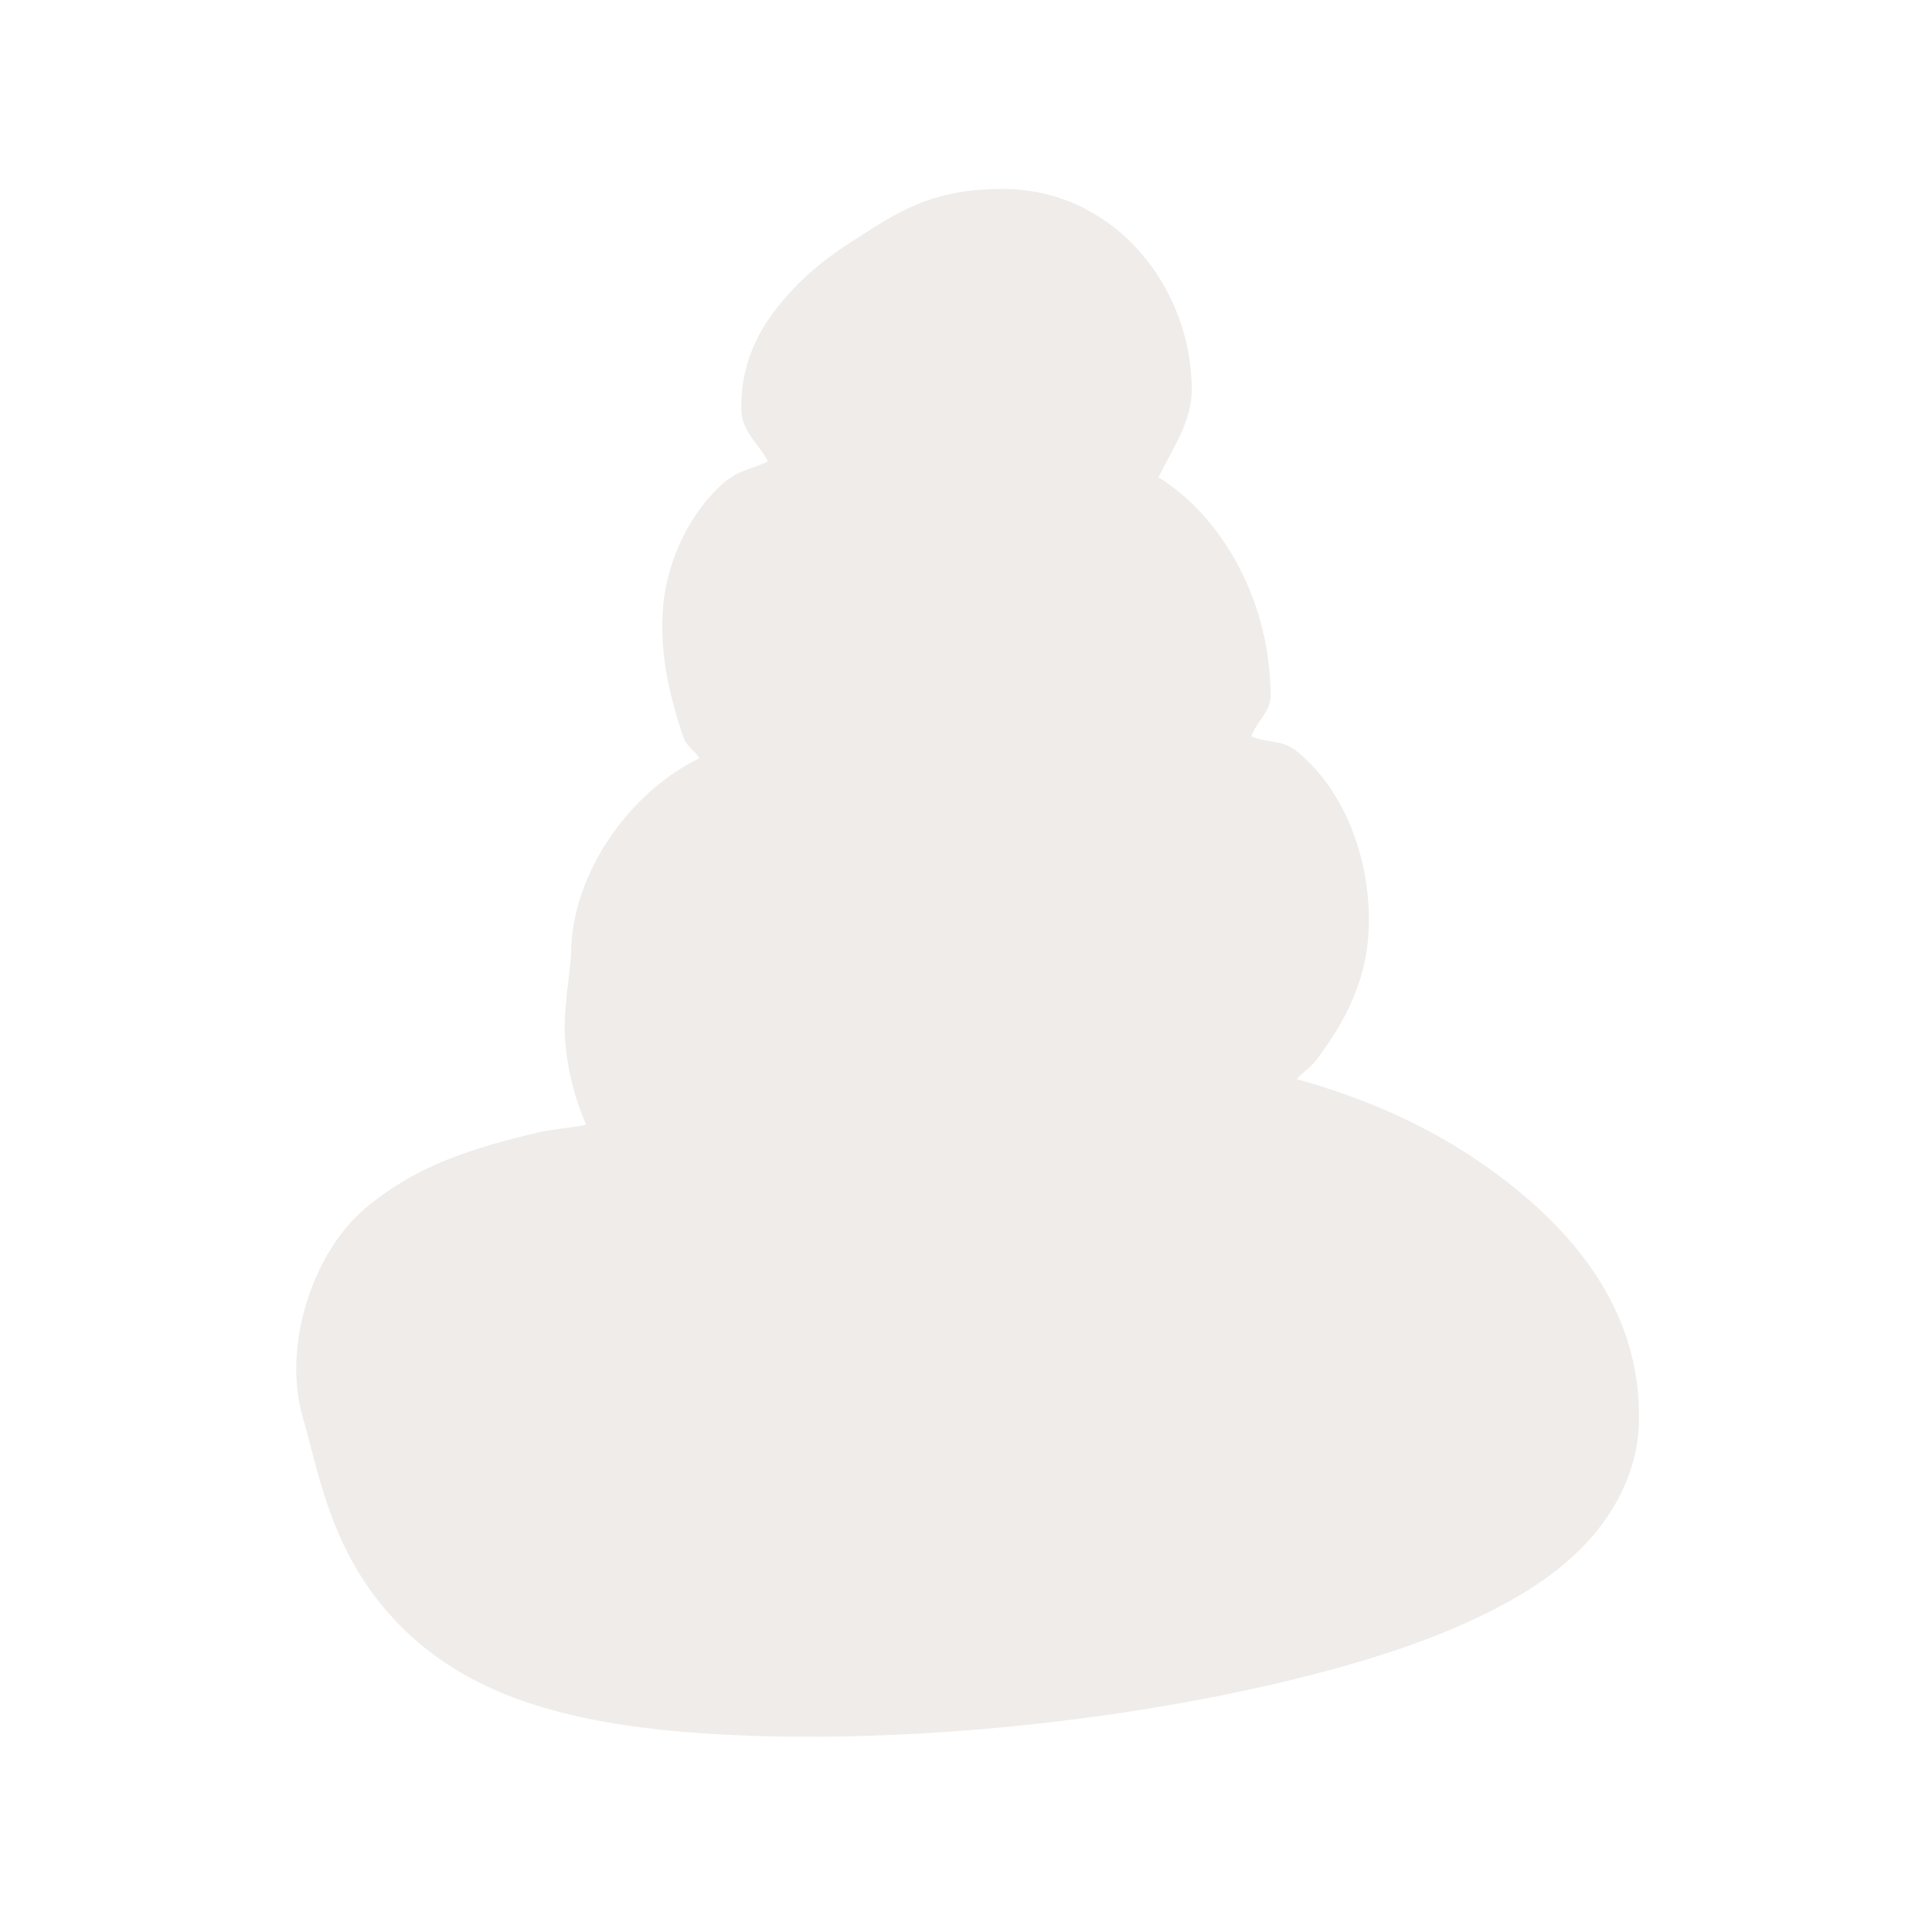 <?xml version="1.0" encoding="UTF-8" standalone="no"?>
<!-- Created with Inkscape (http://www.inkscape.org/) -->

<svg
   xmlns:dc="http://purl.org/dc/elements/1.1/"
   xmlns:cc="http://creativecommons.org/ns#"
   xmlns:rdf="http://www.w3.org/1999/02/22-rdf-syntax-ns#"
   xmlns:svg="http://www.w3.org/2000/svg"
   xmlns="http://www.w3.org/2000/svg"
   xmlns:sodipodi="http://sodipodi.sourceforge.net/DTD/sodipodi-0.dtd"
   xmlns:inkscape="http://www.inkscape.org/namespaces/inkscape"
   version="1.0"
   width="16"
   height="16"
   id="svg2"
   sodipodi:version="0.32"
   inkscape:version="0.91 r13725"
   sodipodi:docname="h_cairn_shield.svg"
   inkscape:output_extension="org.inkscape.output.svg.inkscape">
  <sodipodi:namedview
     inkscape:window-height="1006"
     inkscape:window-width="1920"
     inkscape:pageshadow="2"
     inkscape:pageopacity="0.0"
     guidetolerance="10.0"
     gridtolerance="10.0"
     objecttolerance="10.0"
     borderopacity="1.0"
     bordercolor="#666666"
     pagecolor="#ffffff"
     id="base"
     showgrid="false"
     inkscape:zoom="32"
     inkscape:cx="10.72199"
     inkscape:cy="9.11143"
     inkscape:window-x="1920"
     inkscape:window-y="0"
     inkscape:current-layer="svg2"
     inkscape:window-maximized="1" />
  <defs
     id="defs4">
    <inkscape:perspective
       sodipodi:type="inkscape:persp3d"
       inkscape:vp_x="0 : 290 : 1"
       inkscape:vp_y="0 : 1000 : 0"
       inkscape:vp_z="580 : 290 : 1"
       inkscape:persp3d-origin="290 : 193.33333 : 1"
       id="perspective12" />
    <style
       type="text/css"
       id="style6">
   
    .fil0 {fill:#EF7900}
   
  </style>
    <inkscape:perspective
       id="perspective6807"
       inkscape:persp3d-origin="29.116032 : 19.410688 : 1"
       inkscape:vp_z="58.232063 : 29.116032 : 1"
       inkscape:vp_y="0 : 1000 : 0"
       inkscape:vp_x="0 : 29.116032 : 1"
       sodipodi:type="inkscape:persp3d" />
    <inkscape:perspective
       id="perspective6954"
       inkscape:persp3d-origin="290 : 193.33333 : 1"
       inkscape:vp_z="580 : 290 : 1"
       inkscape:vp_y="0 : 1000 : 0"
       inkscape:vp_x="0 : 290 : 1"
       sodipodi:type="inkscape:persp3d" />
    <inkscape:perspective
       id="perspective2541"
       inkscape:persp3d-origin="240 : 160 : 1"
       inkscape:vp_z="480 : 240 : 1"
       inkscape:vp_y="0 : 1000 : 0"
       inkscape:vp_x="0 : 240 : 1"
       sodipodi:type="inkscape:persp3d" />
    <inkscape:perspective
       id="perspective2750"
       inkscape:persp3d-origin="215 : 143.33333 : 1"
       inkscape:vp_z="430 : 215 : 1"
       inkscape:vp_y="0 : 1000 : 0"
       inkscape:vp_x="0 : 215 : 1"
       sodipodi:type="inkscape:persp3d" />
    <inkscape:perspective
       id="perspective3730"
       inkscape:persp3d-origin="88.929146 : 101.19778 : 1"
       inkscape:vp_z="177.85829 : 151.79668 : 1"
       inkscape:vp_y="0 : 1000 : 0"
       inkscape:vp_x="0 : 151.79668 : 1"
       sodipodi:type="inkscape:persp3d" />
  </defs>
  <path
     sodipodi:type="inkscape:offset"
     inkscape:radius="1.0955342"
     inkscape:original="M 8.3515625 1.5917969 C 7.9482327 1.5917969 6.921875 2.1449539 6.921875 2.609375 C 6.921875 3.0737962 7.9482603 3.2734375 8.3515625 3.2734375 C 8.7548923 3.2734375 9.0820312 2.8980149 9.0820312 2.4335938 C 9.0820312 1.9691726 8.7549199 1.5917969 8.3515625 1.5917969 z M 7.3691406 3.9492188 C 6.6097258 3.9243268 5.8308364 4.0472938 6.3046875 5.4414062 C 6.4855885 5.9736788 7.2675866 6.0175781 8.0742188 6.0175781 C 8.8807956 6.0175781 9.84375 5.9606211 9.84375 5.3984375 C 9.84375 3.9821889 8.8808231 3.9824219 8.0742188 3.9824219 C 7.8725606 3.9824219 7.6222789 3.9575158 7.3691406 3.9492188 z M 9.7519531 6.5585938 C 9.1393702 6.5373538 8.3437345 6.7089844 7.6113281 6.7089844 C 6.1465155 6.7089844 5.2773437 7.0537545 5.2773438 7.8984375 C 5.2773438 8.7431206 4.5877481 9.7675781 7.6113281 9.7675781 C 9.0761408 9.7675781 10.794922 8.4032766 10.794922 7.5585938 C 10.794922 6.7938757 10.364536 6.5798336 9.7519531 6.5585938 z M 9.2265625 9.9375 C 8.8648908 9.94145 8.485776 9.9742268 8.0917969 10.042969 C 5.1623372 10.554105 2.2067159 10.562899 2.6425781 12.060547 C 3.0119406 13.329669 3.0305242 14.257531 6.0019531 14.349609 C 8.9734096 14.441689 13.36688 13.598594 13.404297 12.392578 C 13.436988 11.337314 11.758264 9.9098825 9.2265625 9.9375 z "
     style="color:#000000;clip-rule:nonzero;display:inline;overflow:visible;visibility:visible;opacity:0.804;isolation:auto;mix-blend-mode:normal;color-interpolation:sRGB;color-interpolation-filters:linearRGB;solid-color:#000000;solid-opacity:1;fill:#ebe7e4;fill-opacity:1;fill-rule:nonzero;stroke:none;stroke-width:36.241;stroke-linecap:butt;stroke-linejoin:miter;stroke-miterlimit:4;stroke-dasharray:none;stroke-dashoffset:0;stroke-opacity:1;marker:none;color-rendering:auto;image-rendering:auto;shape-rendering:auto;text-rendering:auto;enable-background:accumulate"
     id="path4201"
     d="m 8.352,0.496 c -0.702,0 -1.022,0.229 -1.457,0.508 -0.218,0.139 -0.43,0.3 -0.631,0.529 -0.201,0.23 -0.438,0.557 -0.438,1.076 0,0.236 0.164,0.336 0.258,0.52 -0.145,0.072 -0.284,0.081 -0.432,0.211 -0.326,0.286 -0.542,0.75 -0.58,1.18 -0.038,0.43 0.046,0.836 0.195,1.275 0.03,0.088 0.112,0.125 0.154,0.203 -0.659,0.316 -1.24,1.102 -1.24,1.9 0,0.062 -0.032,0.261 -0.057,0.561 -0.021,0.262 0.025,0.671 0.203,1.08 -0.148,0.03 -0.339,0.044 -0.48,0.078 -0.597,0.144 -1.148,0.304 -1.654,0.729 -0.506,0.425 -0.805,1.328 -0.604,2.021 0.166,0.571 0.28,1.384 1.002,2.072 0.722,0.688 1.777,0.956 3.377,1.006 1.606,0.05 3.5,-0.144 5.088,-0.521 0.794,-0.189 1.507,-0.415 2.109,-0.736 0.301,-0.161 0.579,-0.343 0.83,-0.611 C 14.247,13.308 14.485,12.907 14.5,12.426 14.535,11.303 13.816,10.464 12.883,9.846 12.403,9.528 11.831,9.274 11.193,9.098 c 0.056,-0.065 0.136,-0.113 0.188,-0.182 0.269,-0.36 0.51,-0.775 0.51,-1.357 0,-0.588 -0.223,-1.239 -0.691,-1.625 -0.148,-0.122 -0.292,-0.081 -0.445,-0.148 0.049,-0.145 0.186,-0.238 0.186,-0.387 0,-0.905 -0.456,-1.728 -1.084,-2.117 0.137,-0.276 0.322,-0.537 0.322,-0.848 0,-0.979 -0.74,-1.938 -1.826,-1.938 z"
     transform="matrix(0.857,0,0,0.857,1.146,1.14)" />
</svg>
